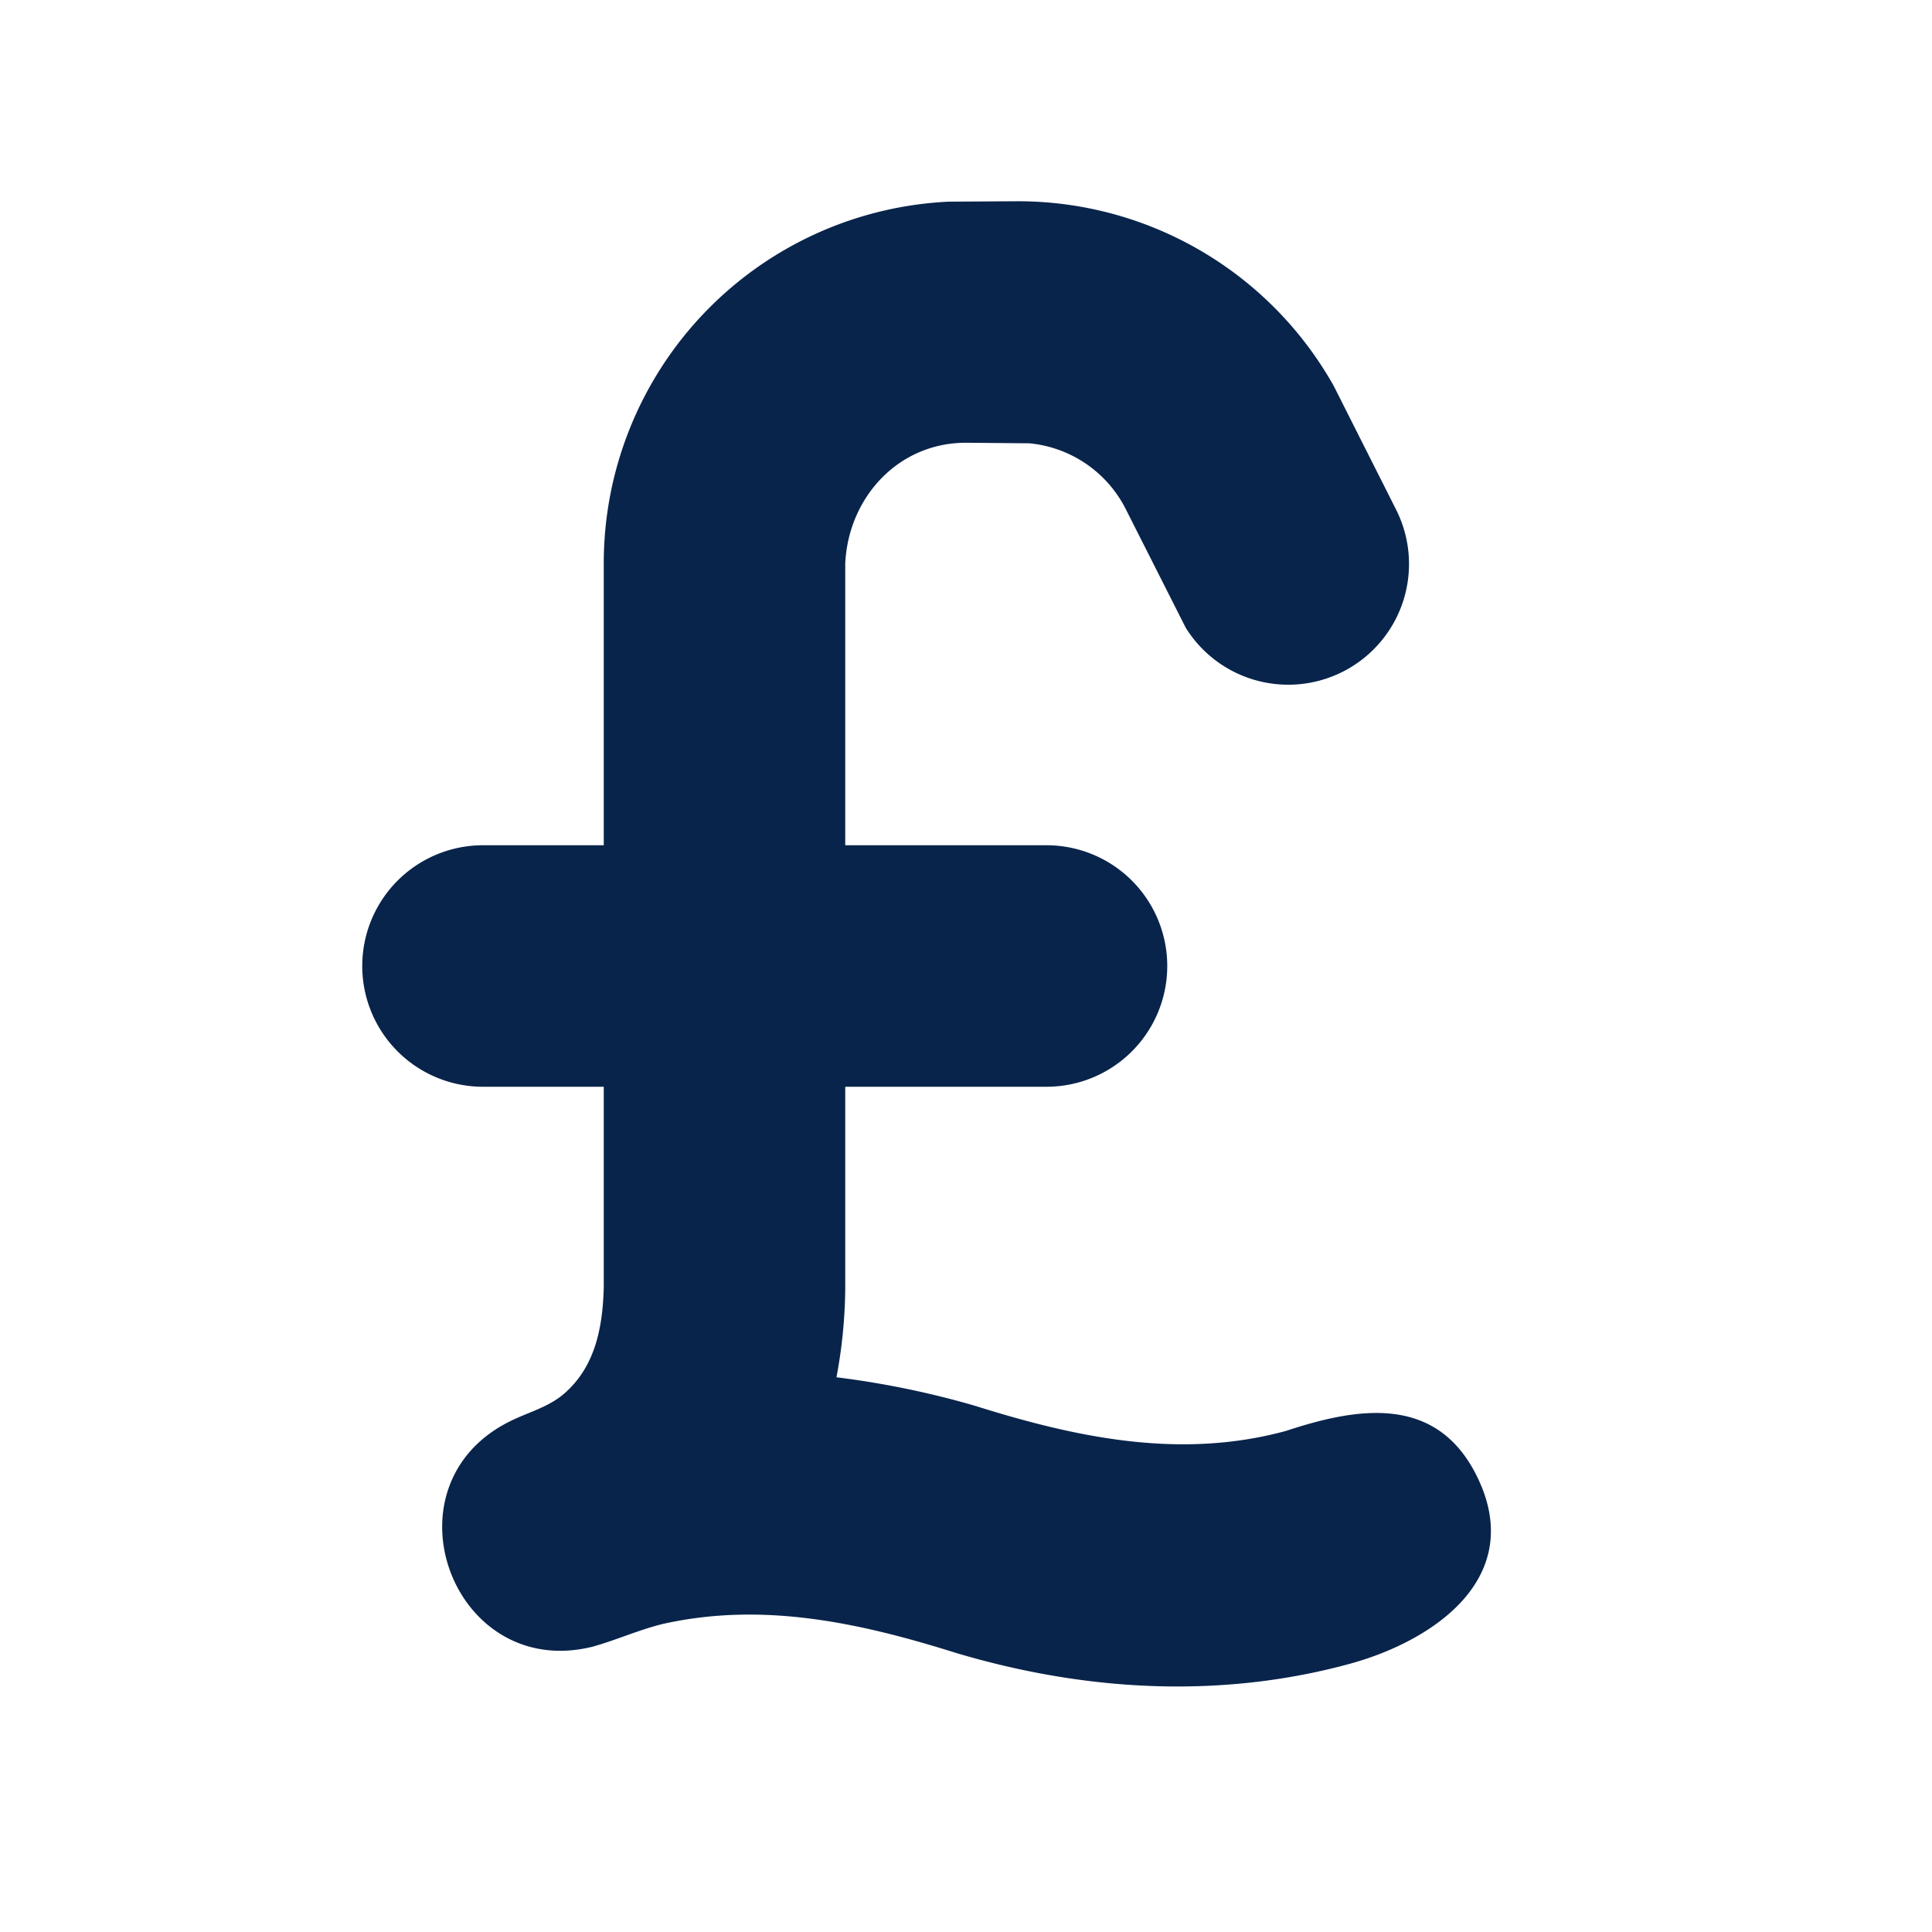 <svg xmlns="http://www.w3.org/2000/svg" width="24" height="24"><g fill="none"><path fill="#09244B" d="M16.567 4.792A4.5 4.5 0 0 0 12.646 2.5l-.858.005A4.498 4.498 0 0 0 7.5 6.998V10.5H6a1.5 1.5 0 0 0 0 3h1.5V16c-.014.486-.103.972-.488 1.309-.2.174-.45.233-.683.35-1.603.801-.704 3.231 1.035 2.796.294-.082.57-.208.867-.281 1.252-.282 2.465-.012 3.66.364 1.819.538 3.472.514 4.874.131 1.049-.286 2.207-1.078 1.577-2.34-.507-1.014-1.49-.843-2.366-.554-1.313.358-2.603.085-3.868-.313a11.03 11.03 0 0 0-1.717-.353A6.25 6.25 0 0 0 10.5 16v-2.5H13a1.5 1.5 0 0 0 0-3h-2.5V6.998c.039-.814.654-1.498 1.5-1.498l.787.007a1.5 1.5 0 0 1 1.2.822l.742 1.468a1.5 1.5 0 0 0 2.613-1.468z"/></g></svg>